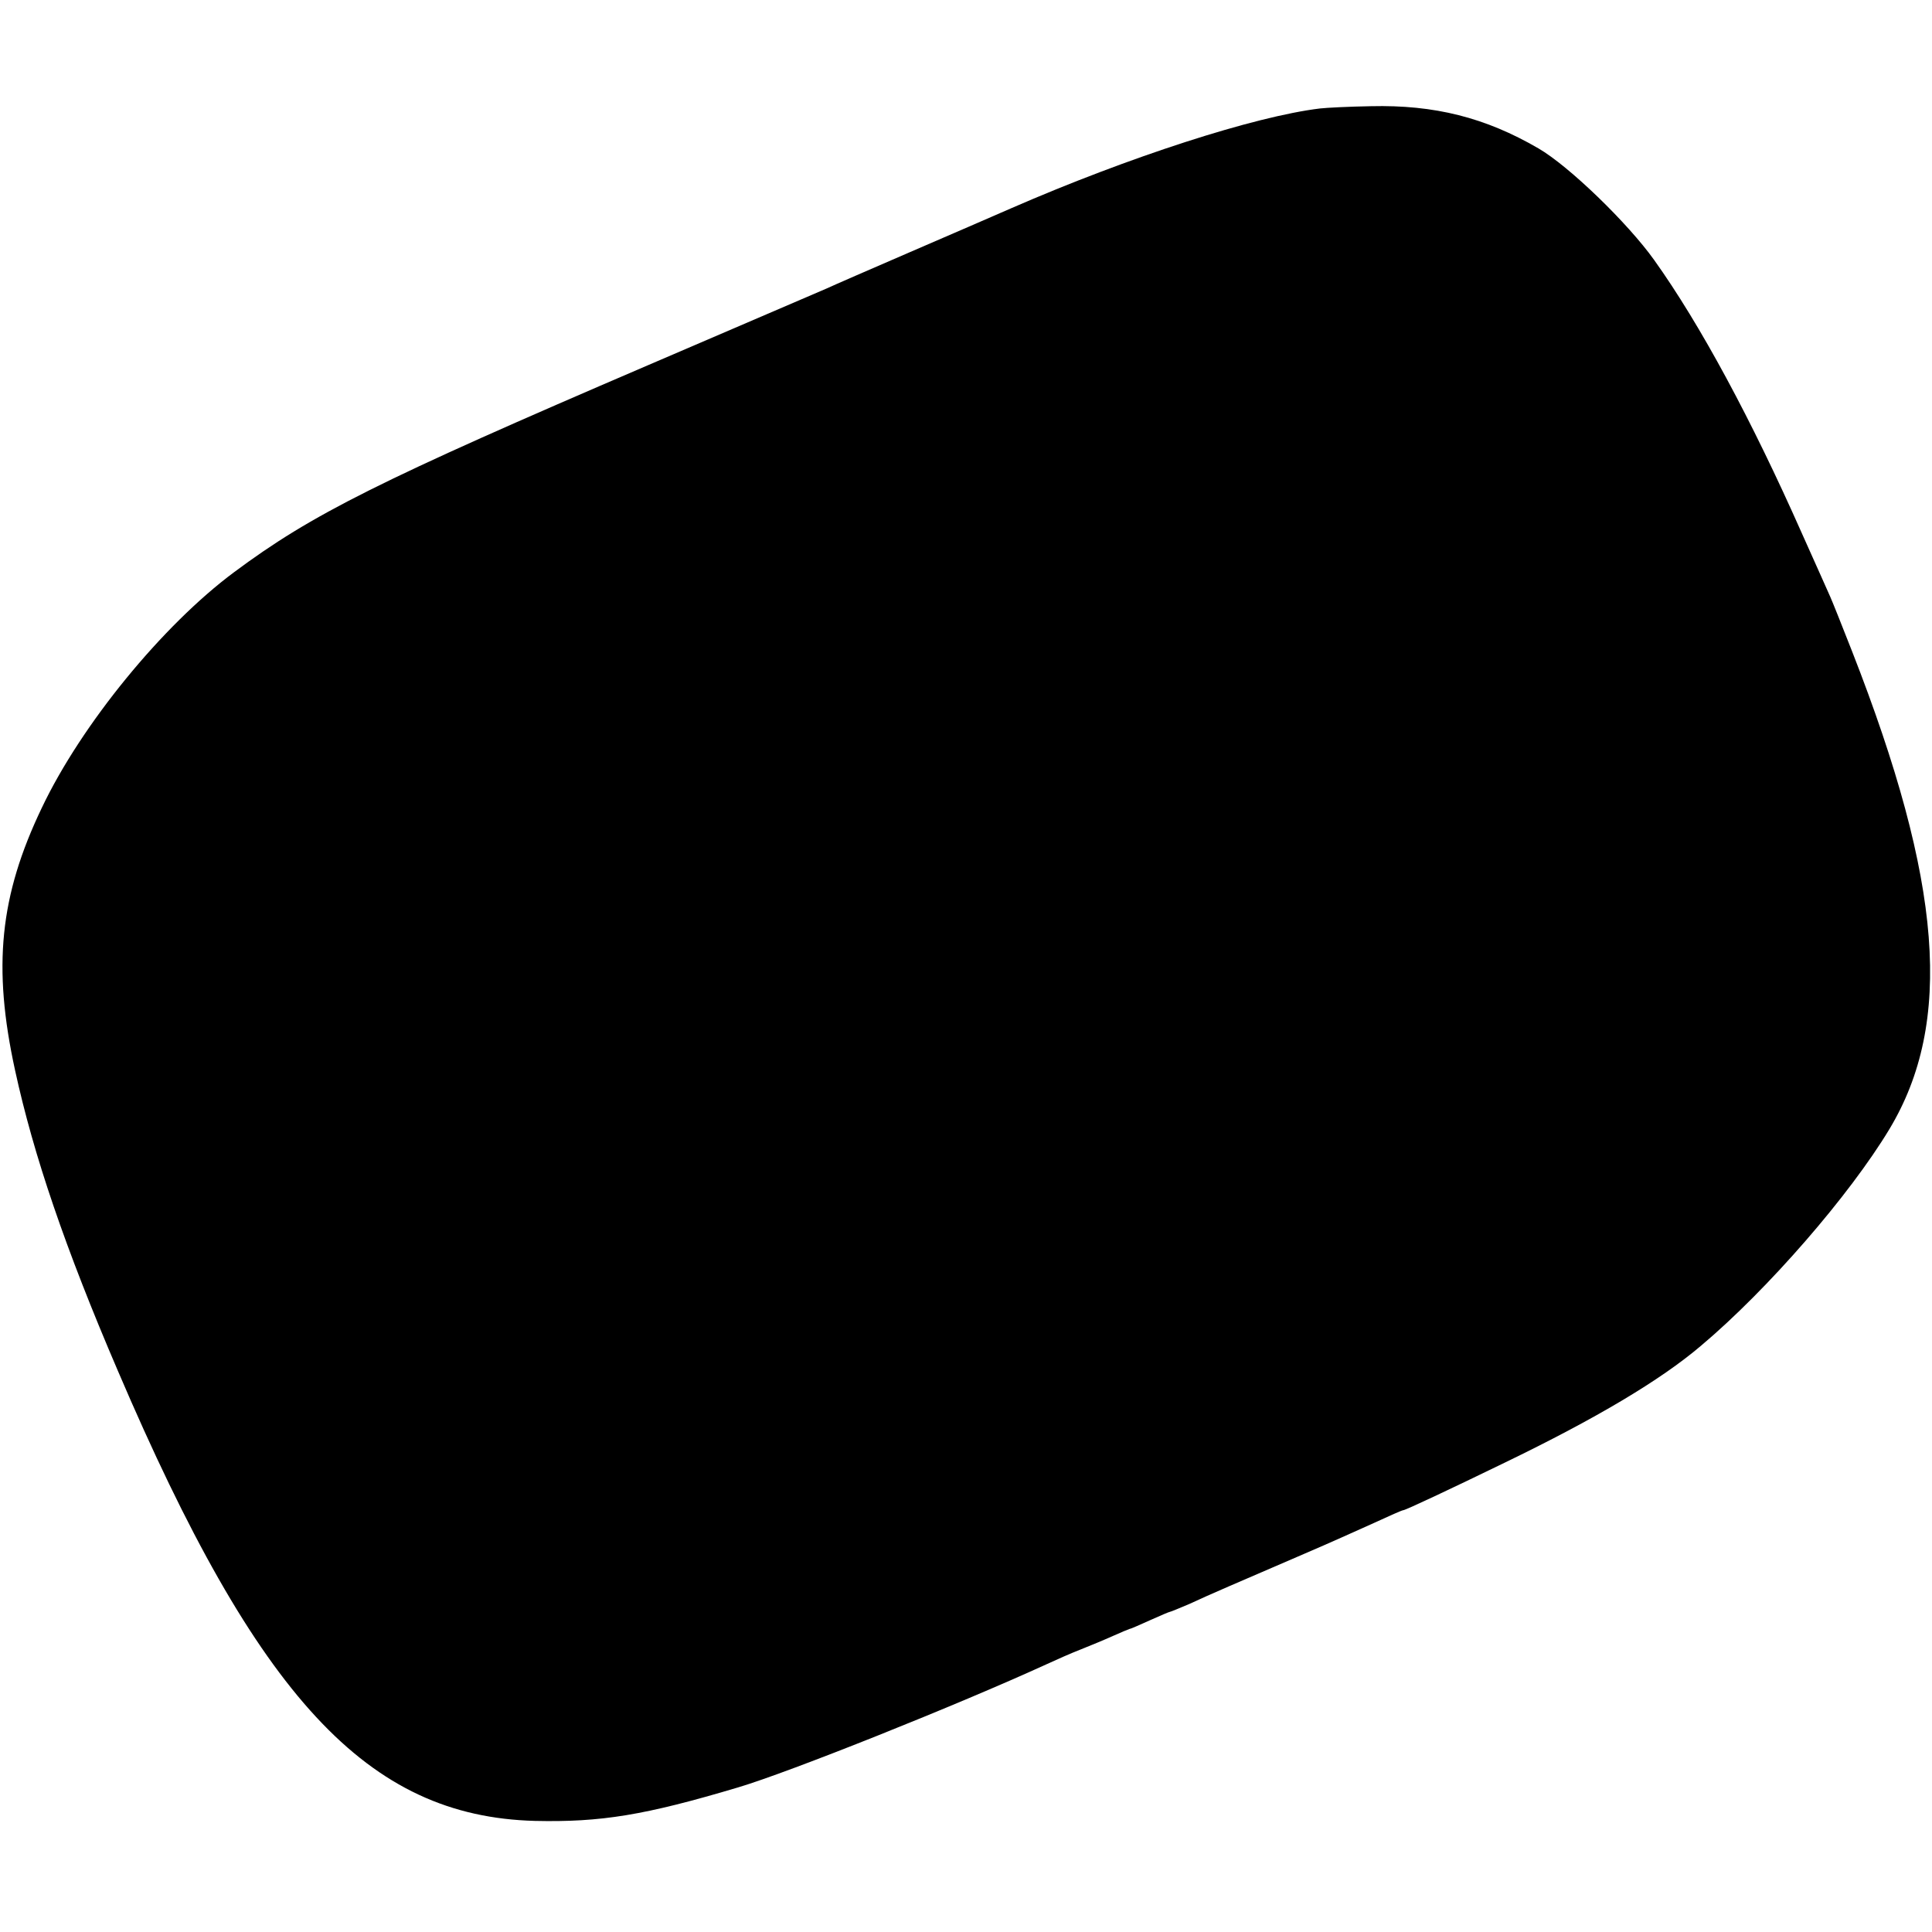 <?xml version="1.0" standalone="no"?>
<!DOCTYPE svg PUBLIC "-//W3C//DTD SVG 20010904//EN"
 "http://www.w3.org/TR/2001/REC-SVG-20010904/DTD/svg10.dtd">
<svg version="1.0" xmlns="http://www.w3.org/2000/svg"
 width="513pt" height="513pt" viewBox="0 0 513 513"
 preserveAspectRatio="xMidYMid meet">
<g transform="translate(0,513) scale(0.1,-0.1)"
fill="#000000" stroke="none">
<path d="M3505 4842 c-174 -21 -508 -129 -820 -265 -44 -19 -165 -72 -270
-117 -104 -45 -203 -88 -220 -96 -16 -7 -230 -99 -475 -204 -713 -306 -891
-395 -1098 -549 -190 -141 -406 -405 -511 -626 -112 -234 -131 -422 -71 -697
49 -225 133 -472 273 -798 372 -870 663 -1183 1107 -1195 176 -4 292 15 540
89 135 40 583 219 819 327 24 11 64 29 90 39 25 10 64 26 86 36 22 10 42 18
45 19 3 0 27 11 54 23 27 12 50 22 52 22 2 0 26 10 52 21 58 27 117 52 307
134 61 26 143 63 183 81 41 19 75 34 78 34 6 0 127 57 269 126 242 117 414
219 522 311 177 149 394 399 500 575 170 283 141 655 -99 1268 -27 69 -53 134
-58 145 -5 11 -39 88 -76 170 -133 300 -269 553 -392 725 -70 98 -226 249
-307 296 -141 82 -276 116 -445 112 -58 -1 -118 -4 -135 -6z"/>
</g>
</svg>

